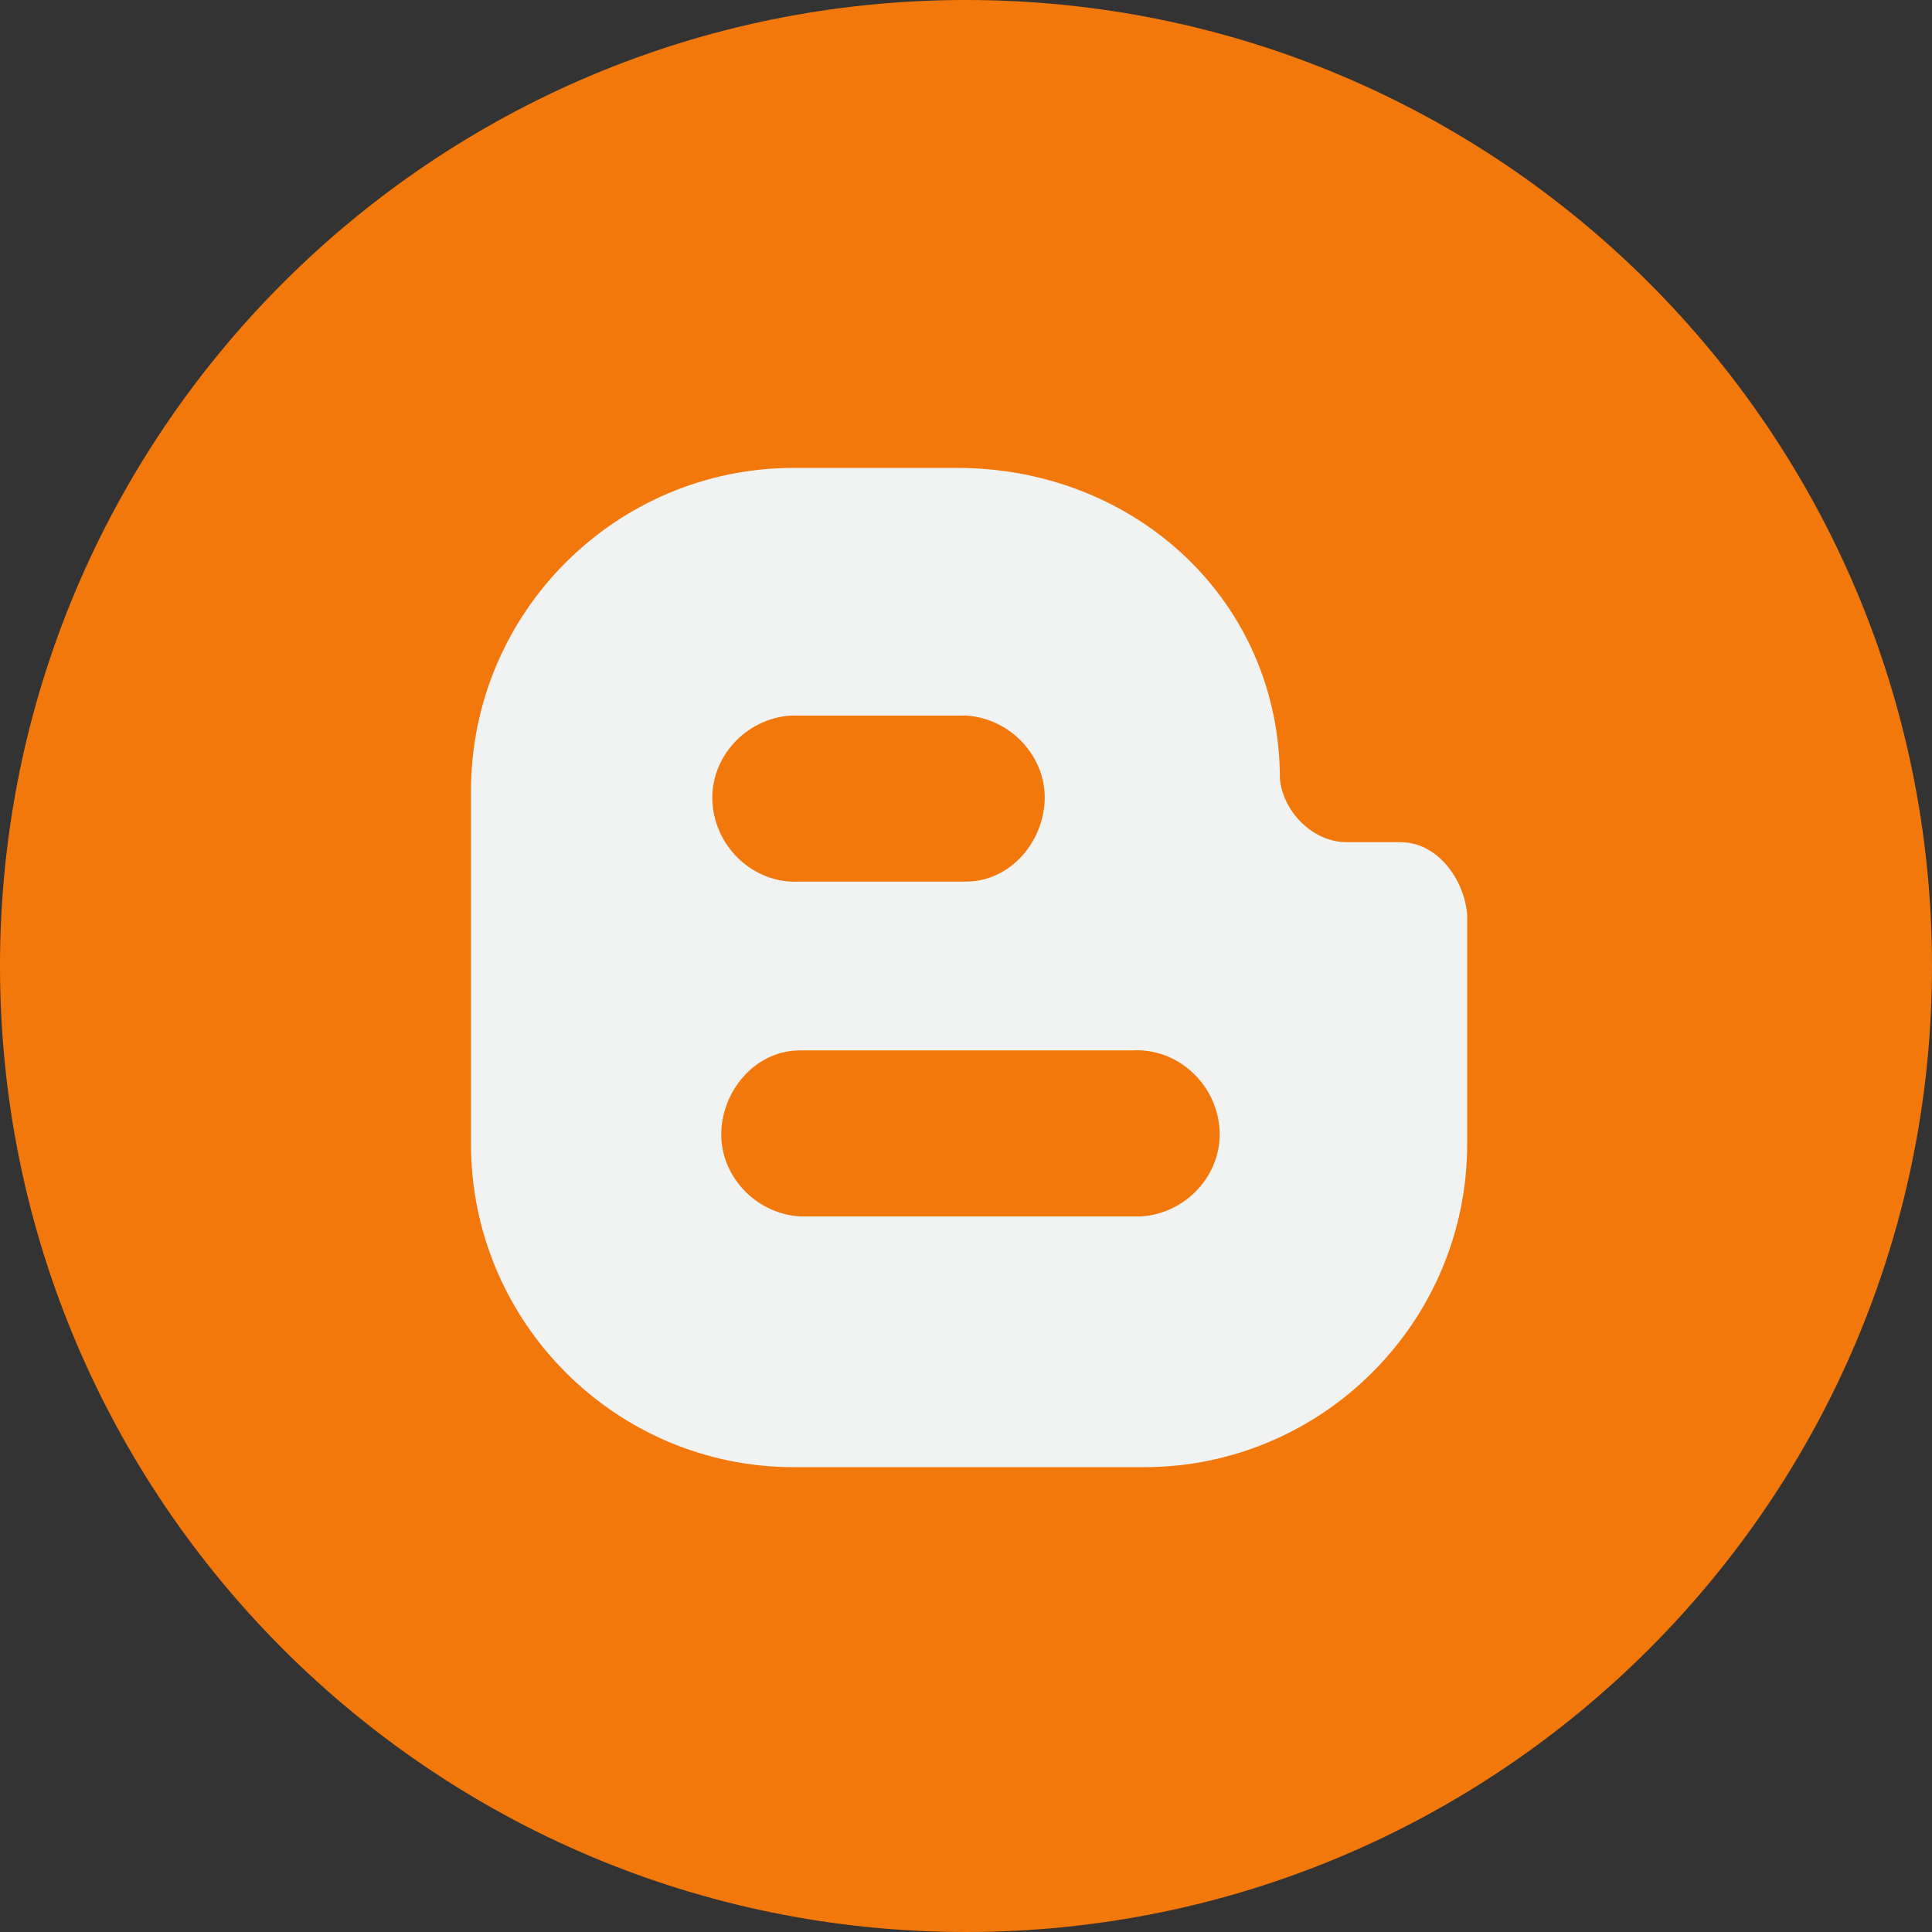 <?xml version="1.0" encoding="UTF-8"?>
<svg xmlns="http://www.w3.org/2000/svg" xmlns:xlink="http://www.w3.org/1999/xlink" width="32pt" height="32pt" viewBox="0 0 32 32" version="1.1">
<rect x="0" y="0" width="32" height="32" fill="#333333" stroke="none"/>
<g id="surface1">
<path style=" stroke:none;fill-rule:nonzero;fill:rgb(94.902%,47.059%,4.706%);fill-opacity:1;" d="M 32 16 C 32 24.836 24.836 32 16 32 C 7.164 32 0 24.836 0 16 C 0 7.164 7.164 0 16 0 C 24.836 0 32 7.164 32 16 Z M 32 16 "/>
<path style=" stroke:none;fill-rule:nonzero;fill:rgb(94.51%,94.902%,94.902%);fill-opacity:1;" d="M 23.199 13.949 L 22.301 13.949 C 21.75 13.949 21.25 13.449 21.199 12.898 C 21.199 9.949 18.801 7.75 15.852 7.75 L 13.148 7.75 C 10.199 7.75 7.801 10.148 7.801 13.102 L 7.801 18.949 C 7.801 21.898 10.199 24.301 13.148 24.301 L 18.949 24.301 C 21.898 24.301 24.301 21.898 24.301 18.949 L 24.301 15.148 C 24.25 14.551 23.801 13.949 23.199 13.949 Z M 13.25 11.852 L 16 11.852 C 16.75 11.898 17.352 12.551 17.301 13.301 C 17.25 14 16.699 14.602 16 14.602 L 13.25 14.602 C 12.5 14.648 11.852 14.051 11.801 13.301 C 11.75 12.551 12.352 11.898 13.102 11.852 C 13.148 11.852 13.199 11.852 13.25 11.852 Z M 18.75 20.148 L 13.25 20.148 C 12.5 20.102 11.898 19.449 11.949 18.699 C 12 18 12.551 17.398 13.25 17.398 L 18.75 17.398 C 19.5 17.352 20.148 17.949 20.199 18.699 C 20.25 19.449 19.648 20.102 18.898 20.148 C 18.852 20.148 18.801 20.148 18.75 20.148 Z M 18.75 20.148 "/>
</g>
</svg>
